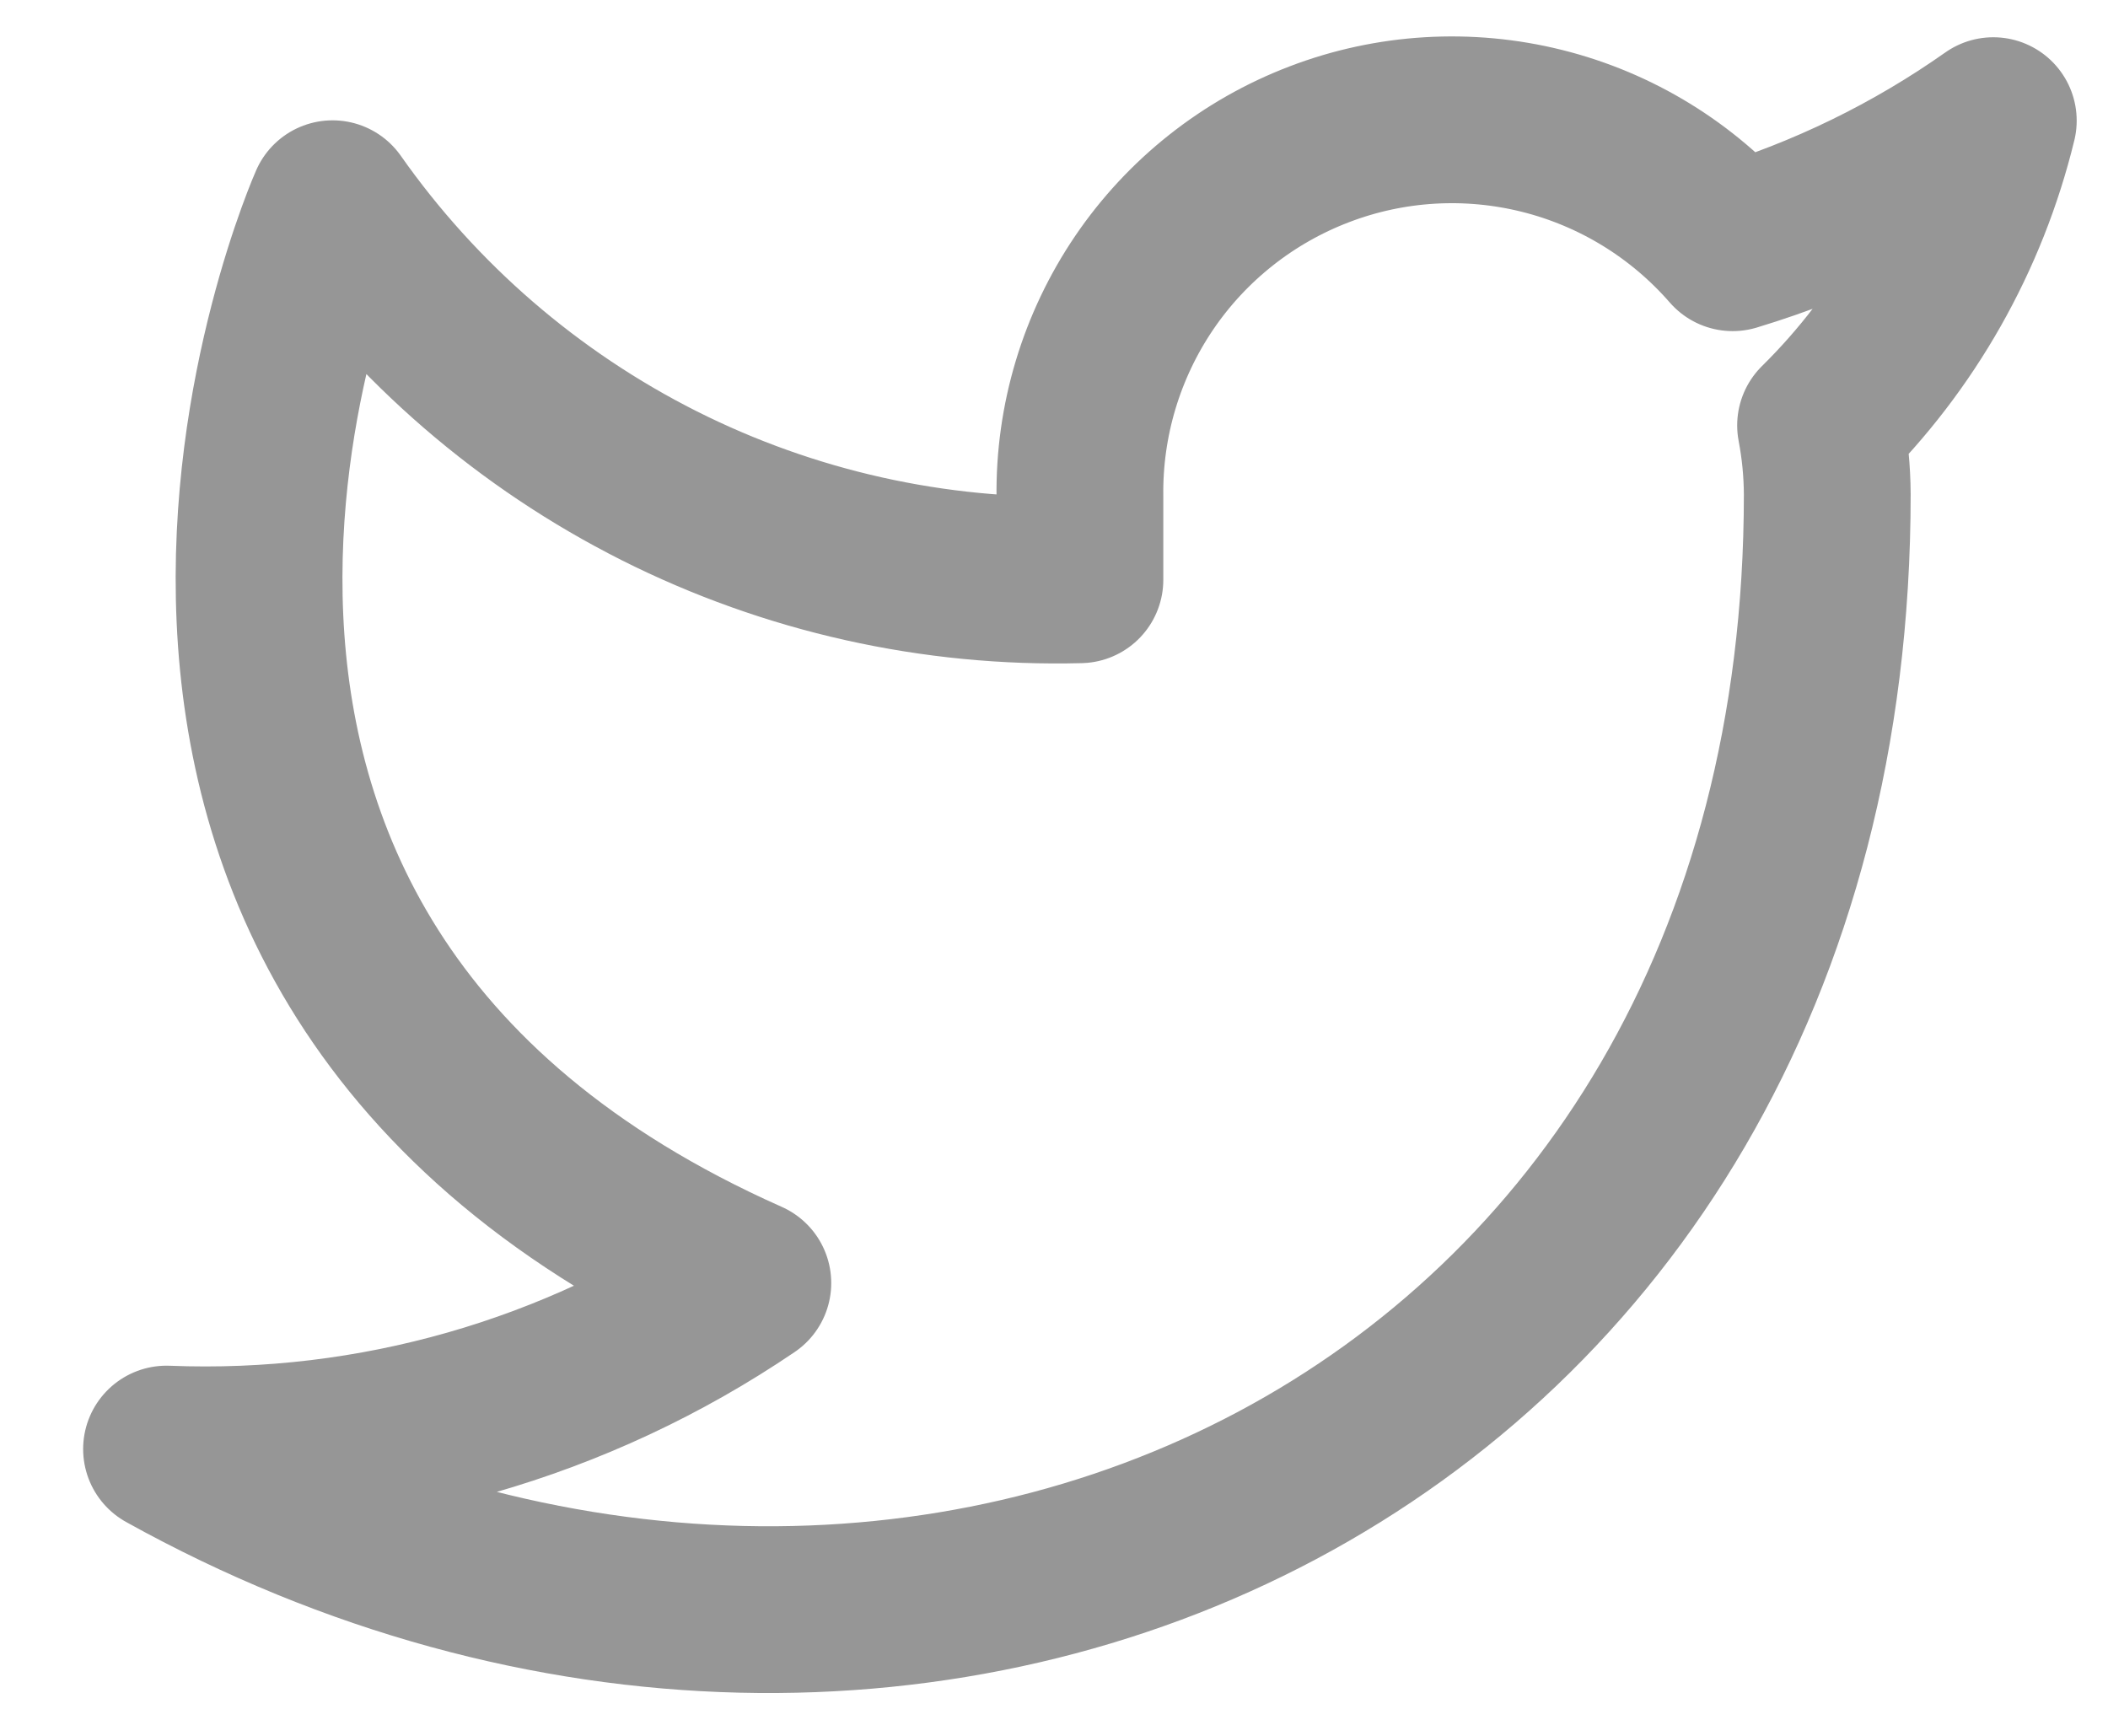 <svg width="17" height="14" viewBox="0 0 17 14" fill="none" xmlns="http://www.w3.org/2000/svg">
    <path d="M16.075 0.973C15.434 1.425 14.724 1.771 13.973 1.998C13.569 1.534 13.033 1.205 12.437 1.056C11.841 0.907 11.213 0.944 10.639 1.164C10.065 1.383 9.572 1.773 9.227 2.281C8.882 2.79 8.701 3.392 8.709 4.007V4.676C7.532 4.707 6.366 4.446 5.315 3.917C4.263 3.387 3.359 2.606 2.682 1.643C2.682 1.643 0.004 7.67 6.031 10.348C4.652 11.284 3.009 11.754 1.343 11.687C7.37 15.036 14.736 11.687 14.736 3.987C14.735 3.8 14.717 3.614 14.682 3.431C15.366 2.757 15.848 1.906 16.075 0.973Z" stroke="#969696" stroke-width="1.345" stroke-linecap="round" stroke-linejoin="round"/>
</svg>
